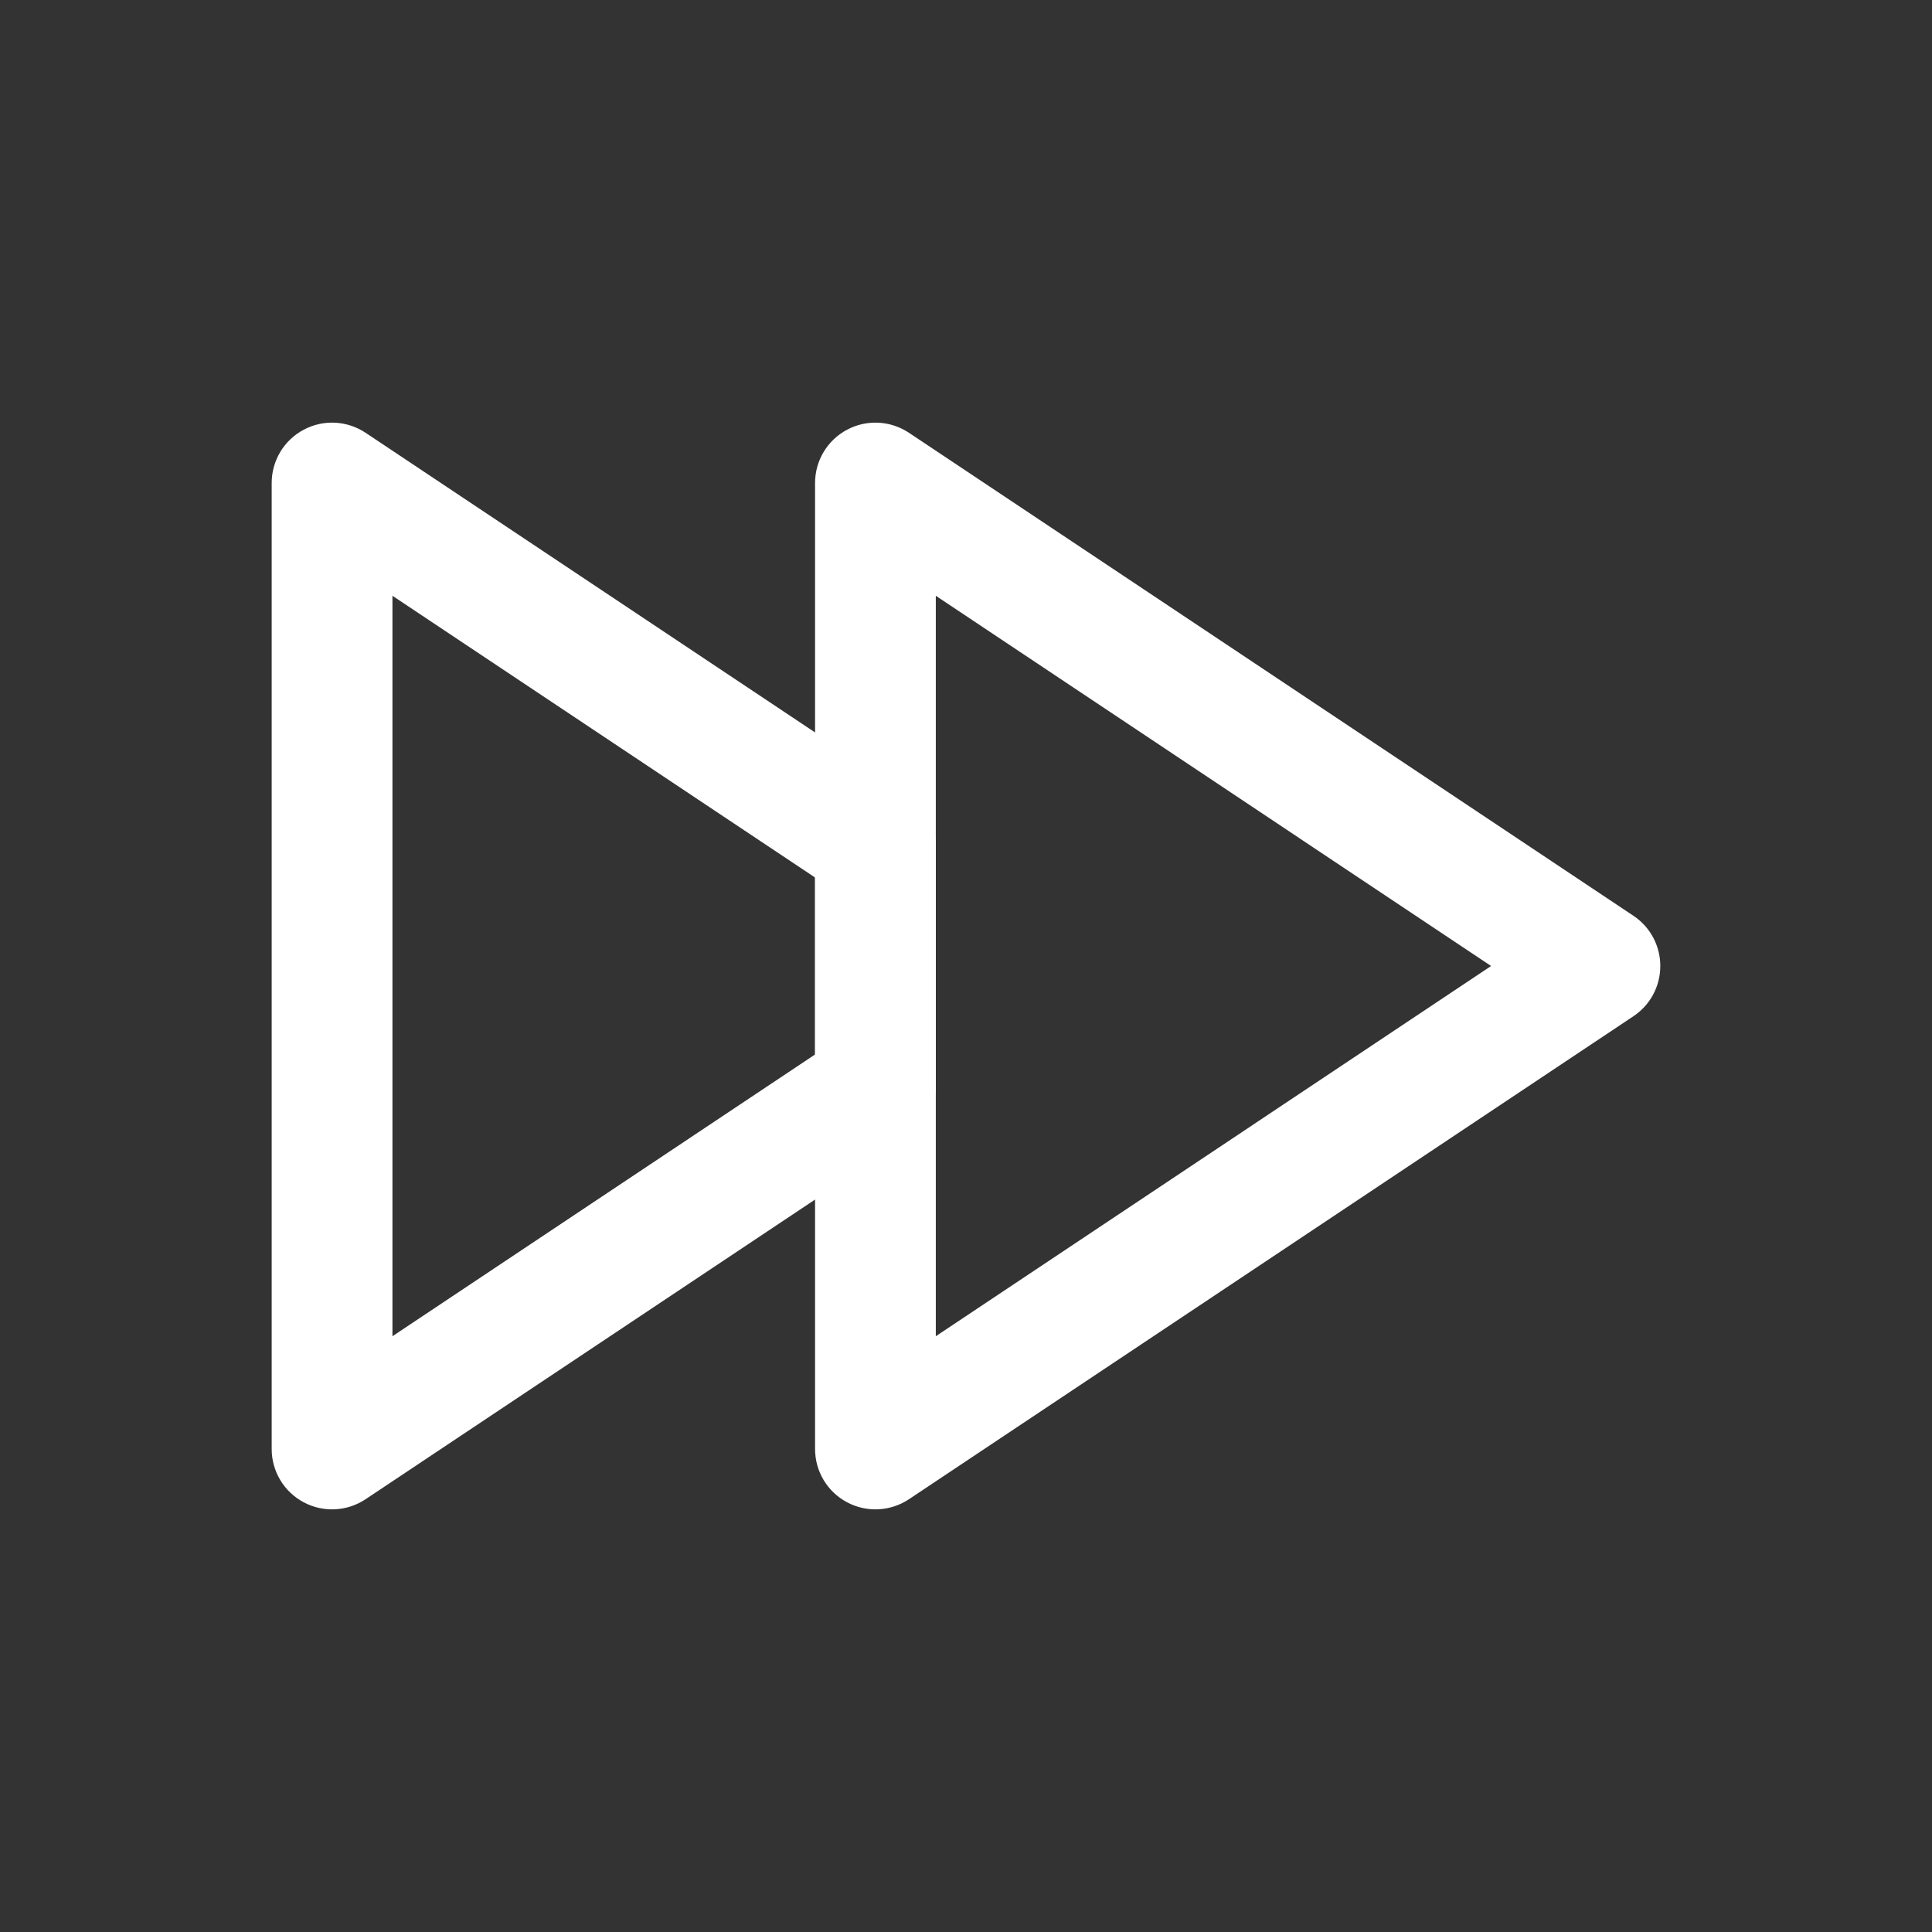 <svg width="24" height="24" viewBox="0 0 24 24" fill="none" xmlns="http://www.w3.org/2000/svg">
<rect x="0" y="0" width="24" height="24" fill="#333333" stroke="none"/>
<path fill-rule="evenodd" clip-rule="evenodd" d="M3.771 5.339C4.015 5.208 4.311 5.223 4.541 5.376L11.291 9.876C11.5 10.015 11.625 10.249 11.625 10.5V13.5C11.625 13.751 11.5 13.985 11.291 14.124L4.541 18.624C4.311 18.777 4.015 18.792 3.771 18.661C3.527 18.531 3.375 18.277 3.375 18V6C3.375 5.723 3.527 5.469 3.771 5.339ZM4.875 7.401V16.599L10.125 13.099V10.901L4.875 7.401Z" fill="white"/>
<path fill-rule="evenodd" clip-rule="evenodd" d="M10.521 5.339C10.765 5.208 11.061 5.223 11.291 5.376L20.291 11.376C20.5 11.515 20.625 11.749 20.625 12C20.625 12.251 20.5 12.485 20.291 12.624L11.291 18.624C11.061 18.777 10.765 18.792 10.521 18.661C10.277 18.531 10.125 18.277 10.125 18V6C10.125 5.723 10.277 5.469 10.521 5.339ZM11.625 7.401V16.599L18.523 12L11.625 7.401Z" fill="white"/>
</svg>
